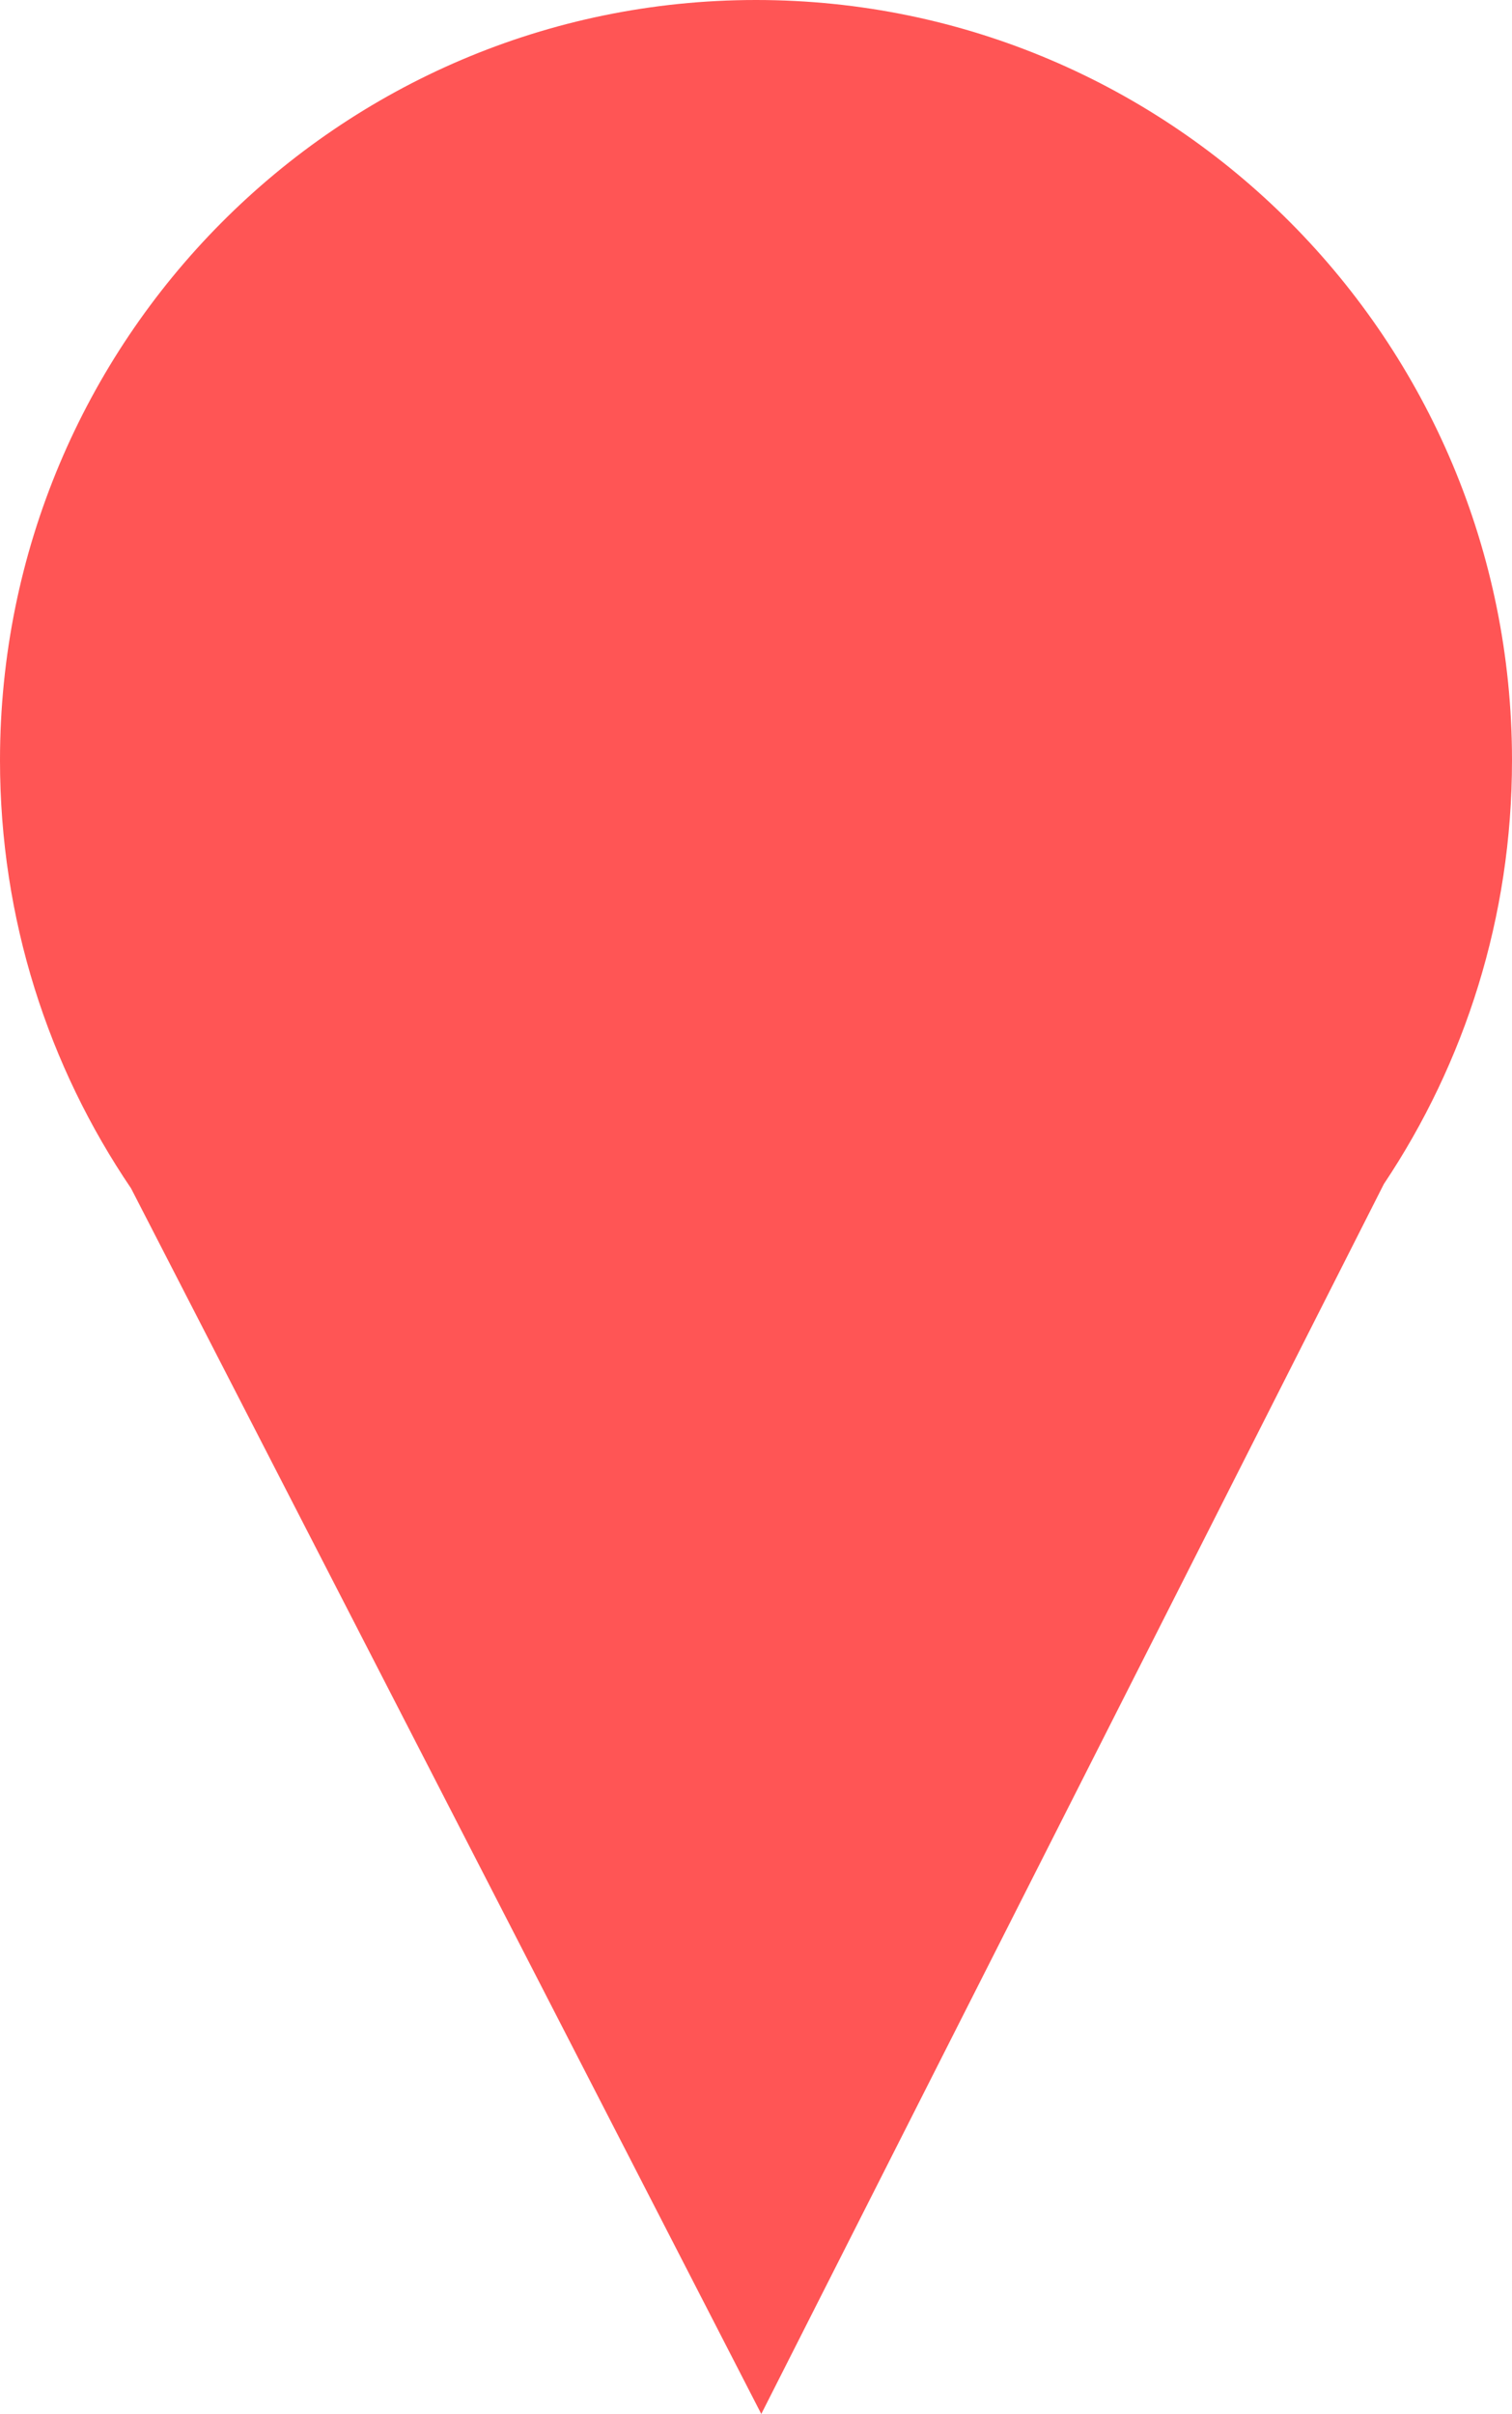 <?xml version="1.0" encoding="UTF-8"?>
<svg width="166px" height="265px" viewBox="0 0 166 265" version="1.1" xmlns="http://www.w3.org/2000/svg" xmlns:xlink="http://www.w3.org/1999/xlink">
    <!-- Generator: Sketch 53.2 (72643) - https://sketchapp.com -->
    <title>Combined Shape</title>
    <desc>Created with Sketch.</desc>
    <g id="current" stroke="none" stroke-width="1" fill="none" fill-rule="evenodd">
        <g id="ICON" transform="translate(-67, -18)" fill="#FF5555">
            <g id="Group" transform="translate(67, 18)">
                <path d="M14.386,130.45 C5.308,117.067 0,100.891 0,83.469 C0,37.37 37.16,0 83,0 C128.84,0 166,37.37 166,83.469 C166,100.687 160.816,116.688 151.932,129.978 L83.58,265 L14.386,130.45 Z" id="Combined-Shape"></path>
            </g>
        </g>
    </g>
</svg>